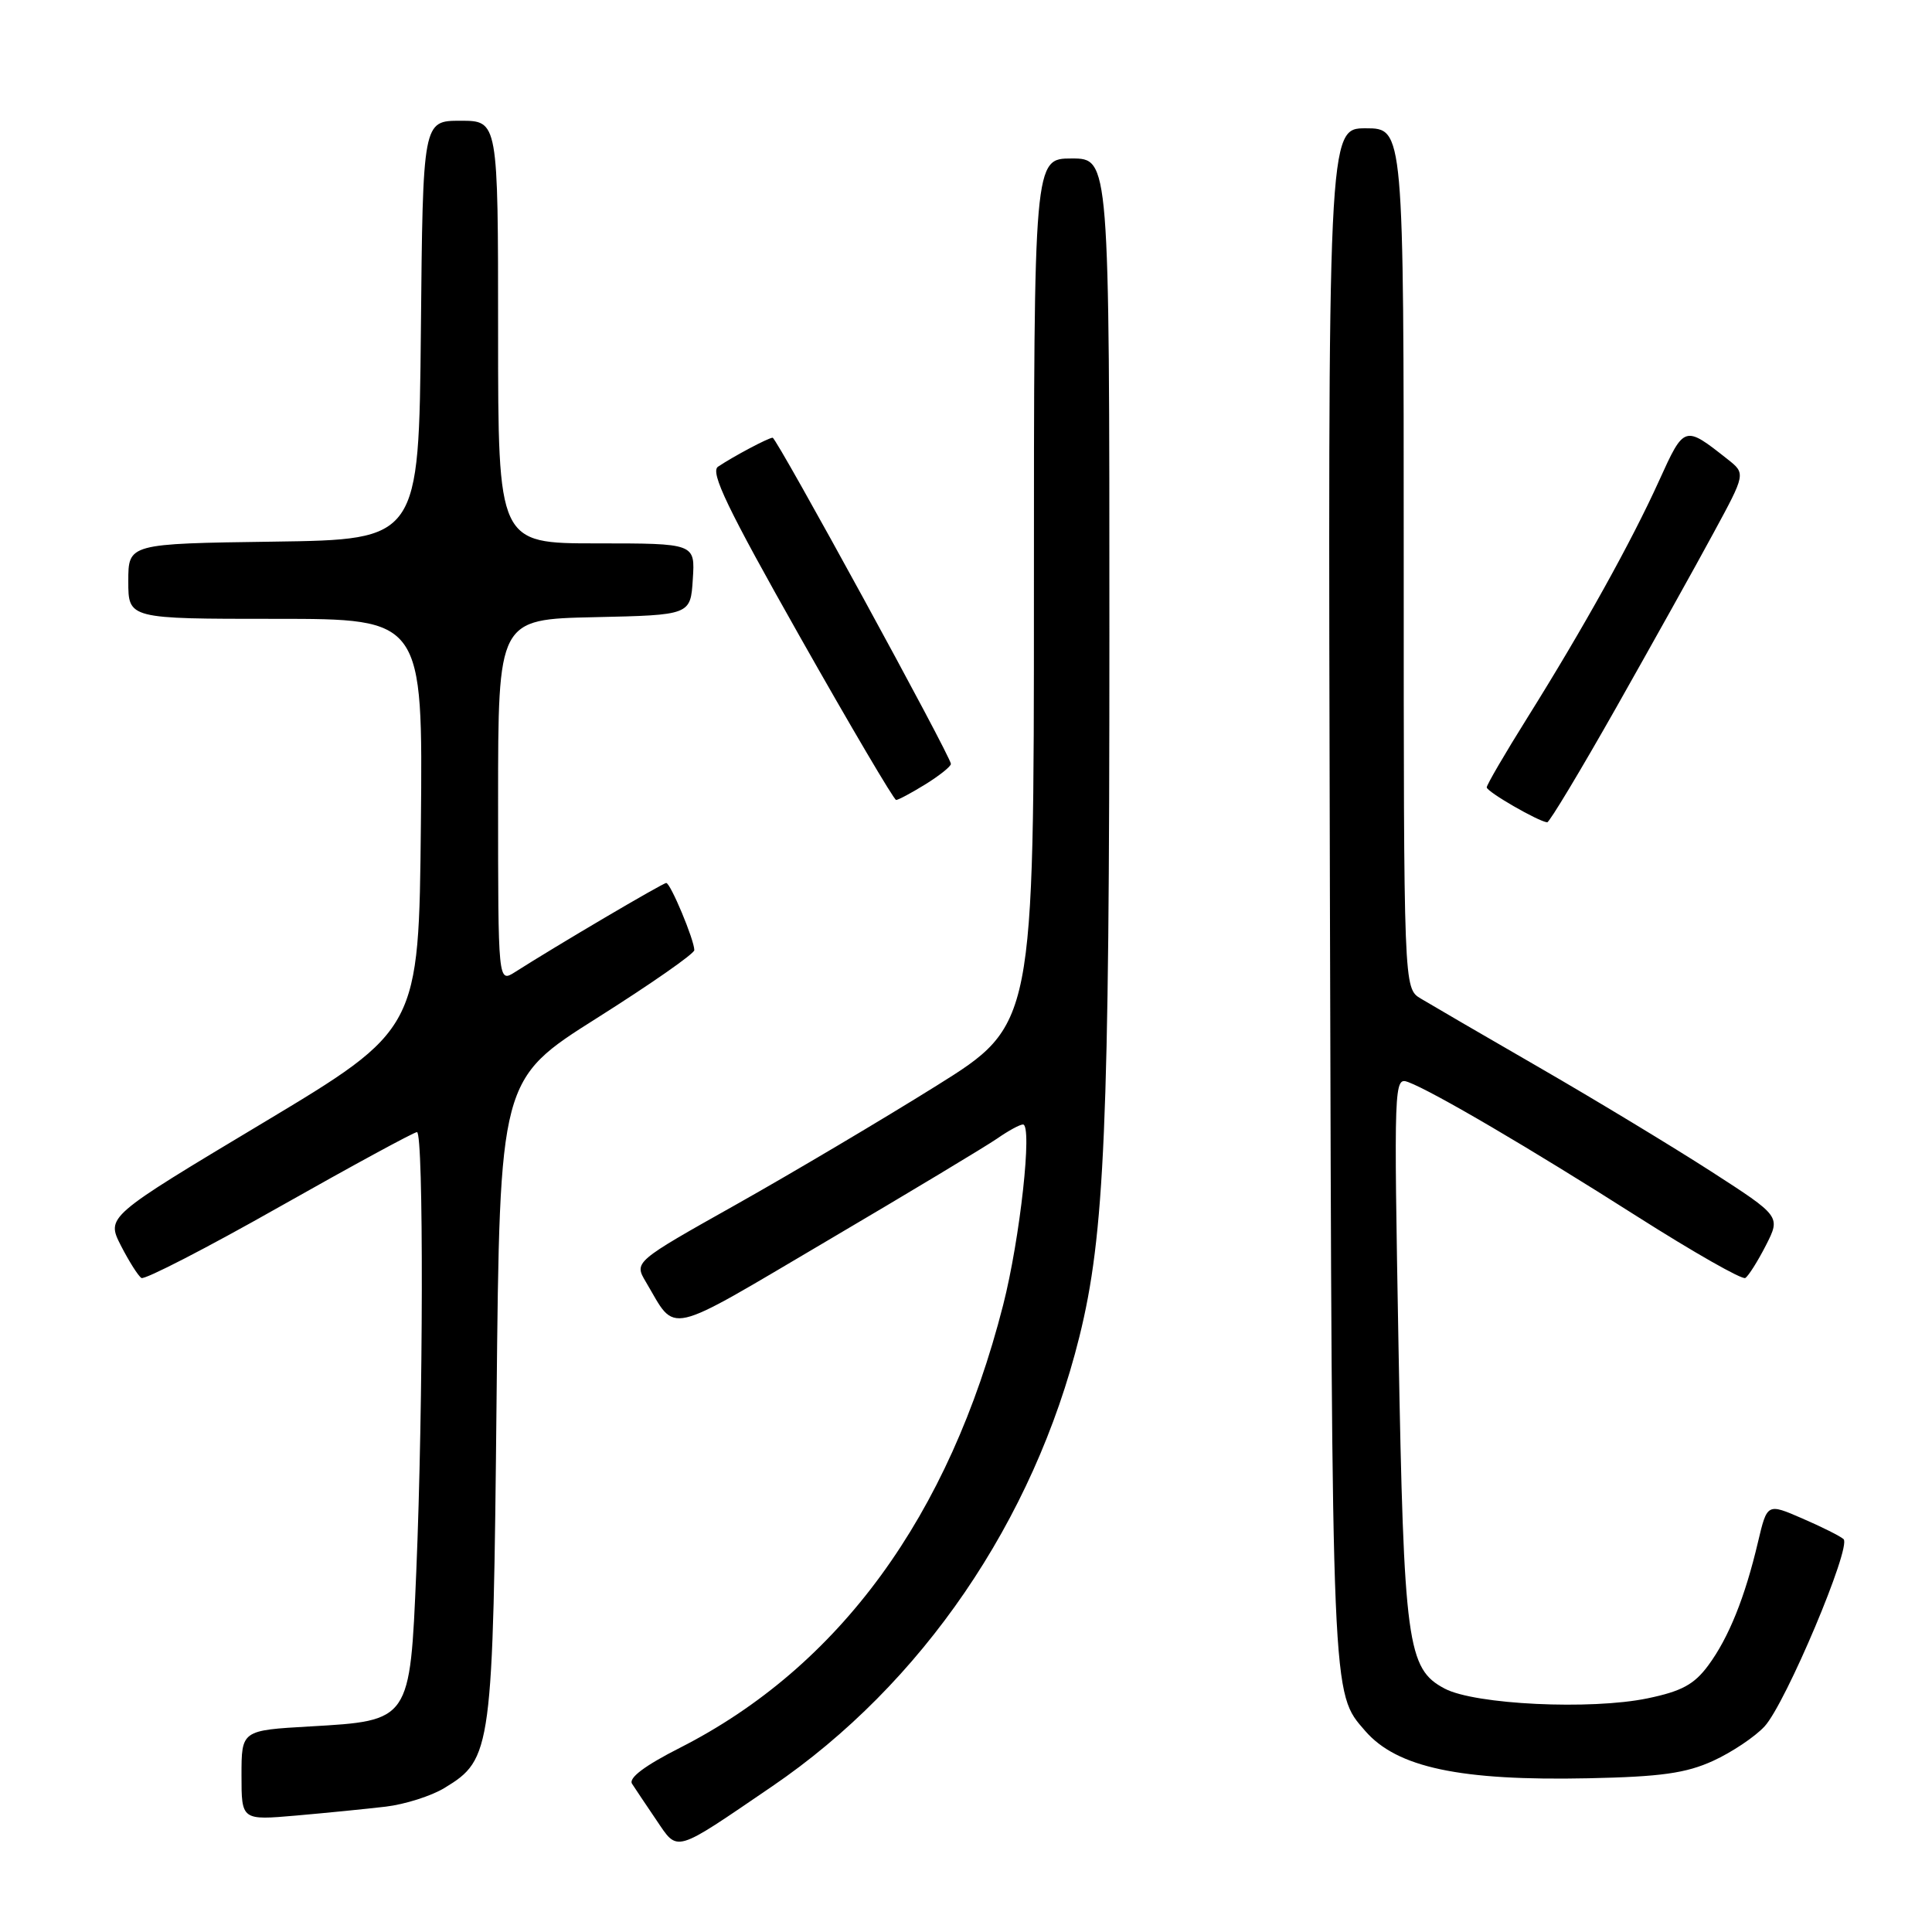 <?xml version="1.0" encoding="UTF-8" standalone="no"?>
<!DOCTYPE svg PUBLIC "-//W3C//DTD SVG 1.1//EN" "http://www.w3.org/Graphics/SVG/1.1/DTD/svg11.dtd" >
<svg xmlns="http://www.w3.org/2000/svg" xmlns:xlink="http://www.w3.org/1999/xlink" version="1.1" viewBox="0 0 256 256">
 <g >
 <path fill="currentColor"
d=" M 102.30 236.71 C 122.17 223.17 136.96 201.52 143.02 177.14 C 146.38 163.60 147.00 149.26 147.00 84.25 C 147.00 21.00 147.00 21.00 142.00 21.00 C 137.00 21.00 137.00 21.00 137.00 78.40 C 137.00 135.80 137.00 135.80 124.08 143.87 C 116.97 148.31 105.05 155.38 97.59 159.58 C 84.01 167.21 84.01 167.21 85.58 169.86 C 89.71 176.82 87.82 177.25 109.64 164.39 C 120.56 157.96 130.69 151.86 132.15 150.85 C 133.61 149.83 135.14 149.00 135.55 149.00 C 136.83 149.00 135.17 164.11 132.92 172.93 C 125.78 200.90 111.21 220.86 90.10 231.59 C 85.43 233.96 83.26 235.59 83.75 236.36 C 84.16 237.00 85.62 239.17 86.98 241.18 C 89.88 245.45 89.19 245.65 102.30 236.71 Z  M 51.11 239.39 C 53.64 239.09 57.16 237.98 58.92 236.90 C 65.18 233.09 65.33 232.02 65.80 185.27 C 66.22 143.03 66.22 143.03 79.11 134.89 C 86.20 130.41 92.00 126.37 92.00 125.90 C 92.00 124.55 88.84 117.00 88.28 117.00 C 87.83 117.00 73.75 125.29 68.25 128.80 C 66.00 130.23 66.00 130.23 66.00 106.14 C 66.00 82.06 66.00 82.06 78.75 81.78 C 91.50 81.50 91.50 81.50 91.80 76.75 C 92.11 72.00 92.11 72.00 79.05 72.00 C 66.00 72.00 66.00 72.00 66.00 44.00 C 66.00 16.00 66.00 16.00 61.02 16.00 C 56.03 16.00 56.03 16.00 55.77 43.75 C 55.50 71.50 55.50 71.50 36.25 71.77 C 17.00 72.04 17.00 72.04 17.00 77.02 C 17.00 82.00 17.00 82.00 36.52 82.00 C 56.03 82.00 56.03 82.00 55.77 109.20 C 55.50 136.40 55.50 136.40 34.79 148.82 C 14.08 161.23 14.08 161.23 16.02 165.05 C 17.10 167.15 18.32 169.08 18.74 169.34 C 19.17 169.60 27.39 165.37 37.01 159.92 C 46.63 154.48 54.84 150.02 55.25 150.01 C 56.15 150.00 56.09 186.15 55.16 208.22 C 54.32 228.06 54.36 228.00 41.10 228.76 C 32.00 229.28 32.00 229.28 32.00 235.24 C 32.00 241.20 32.00 241.20 39.25 240.57 C 43.24 240.22 48.57 239.69 51.11 239.39 Z  M 227.00 233.32 C 229.47 232.19 232.54 230.14 233.82 228.75 C 236.62 225.70 245.37 204.94 244.28 203.94 C 243.85 203.55 241.40 202.32 238.83 201.21 C 234.16 199.18 234.16 199.18 232.94 204.34 C 231.22 211.65 229.07 217.00 226.35 220.68 C 224.49 223.20 222.83 224.10 218.31 225.04 C 210.79 226.60 195.43 225.87 191.43 223.75 C 186.46 221.13 186.02 217.84 185.31 178.38 C 184.69 143.47 184.71 142.68 186.59 143.38 C 189.90 144.62 202.80 152.19 216.89 161.16 C 224.38 165.92 230.84 169.60 231.26 169.34 C 231.68 169.08 232.91 167.13 233.99 165.02 C 235.95 161.17 235.95 161.17 226.73 155.22 C 221.65 151.95 211.43 145.76 204.00 141.47 C 196.57 137.18 189.49 133.06 188.25 132.31 C 186.00 130.95 186.00 130.95 186.00 73.98 C 186.00 17.00 186.00 17.00 180.97 17.00 C 175.95 17.00 175.95 17.00 176.22 118.75 C 176.51 225.95 176.44 224.22 180.89 229.35 C 185.10 234.21 193.47 235.99 210.50 235.63 C 220.09 235.43 223.40 234.96 227.00 233.32 Z  M 214.16 93.75 C 218.90 85.36 224.71 74.96 227.05 70.62 C 231.32 62.75 231.32 62.75 228.91 60.85 C 223.19 56.33 223.18 56.33 219.84 63.69 C 216.18 71.77 209.80 83.25 202.38 95.11 C 199.42 99.84 197.00 103.99 197.00 104.33 C 197.00 104.91 203.85 108.86 205.01 108.96 C 205.30 108.98 209.41 102.14 214.16 93.75 Z  M 122.63 103.92 C 124.48 102.77 126.00 101.56 126.00 101.22 C 126.00 100.25 102.91 58.00 102.38 58.00 C 101.83 58.00 97.18 60.47 95.14 61.84 C 94.07 62.56 96.40 67.40 106.00 84.38 C 112.72 96.27 118.46 106.00 118.74 106.00 C 119.03 106.00 120.78 105.06 122.63 103.92 Z "/>
</g>
</svg>
